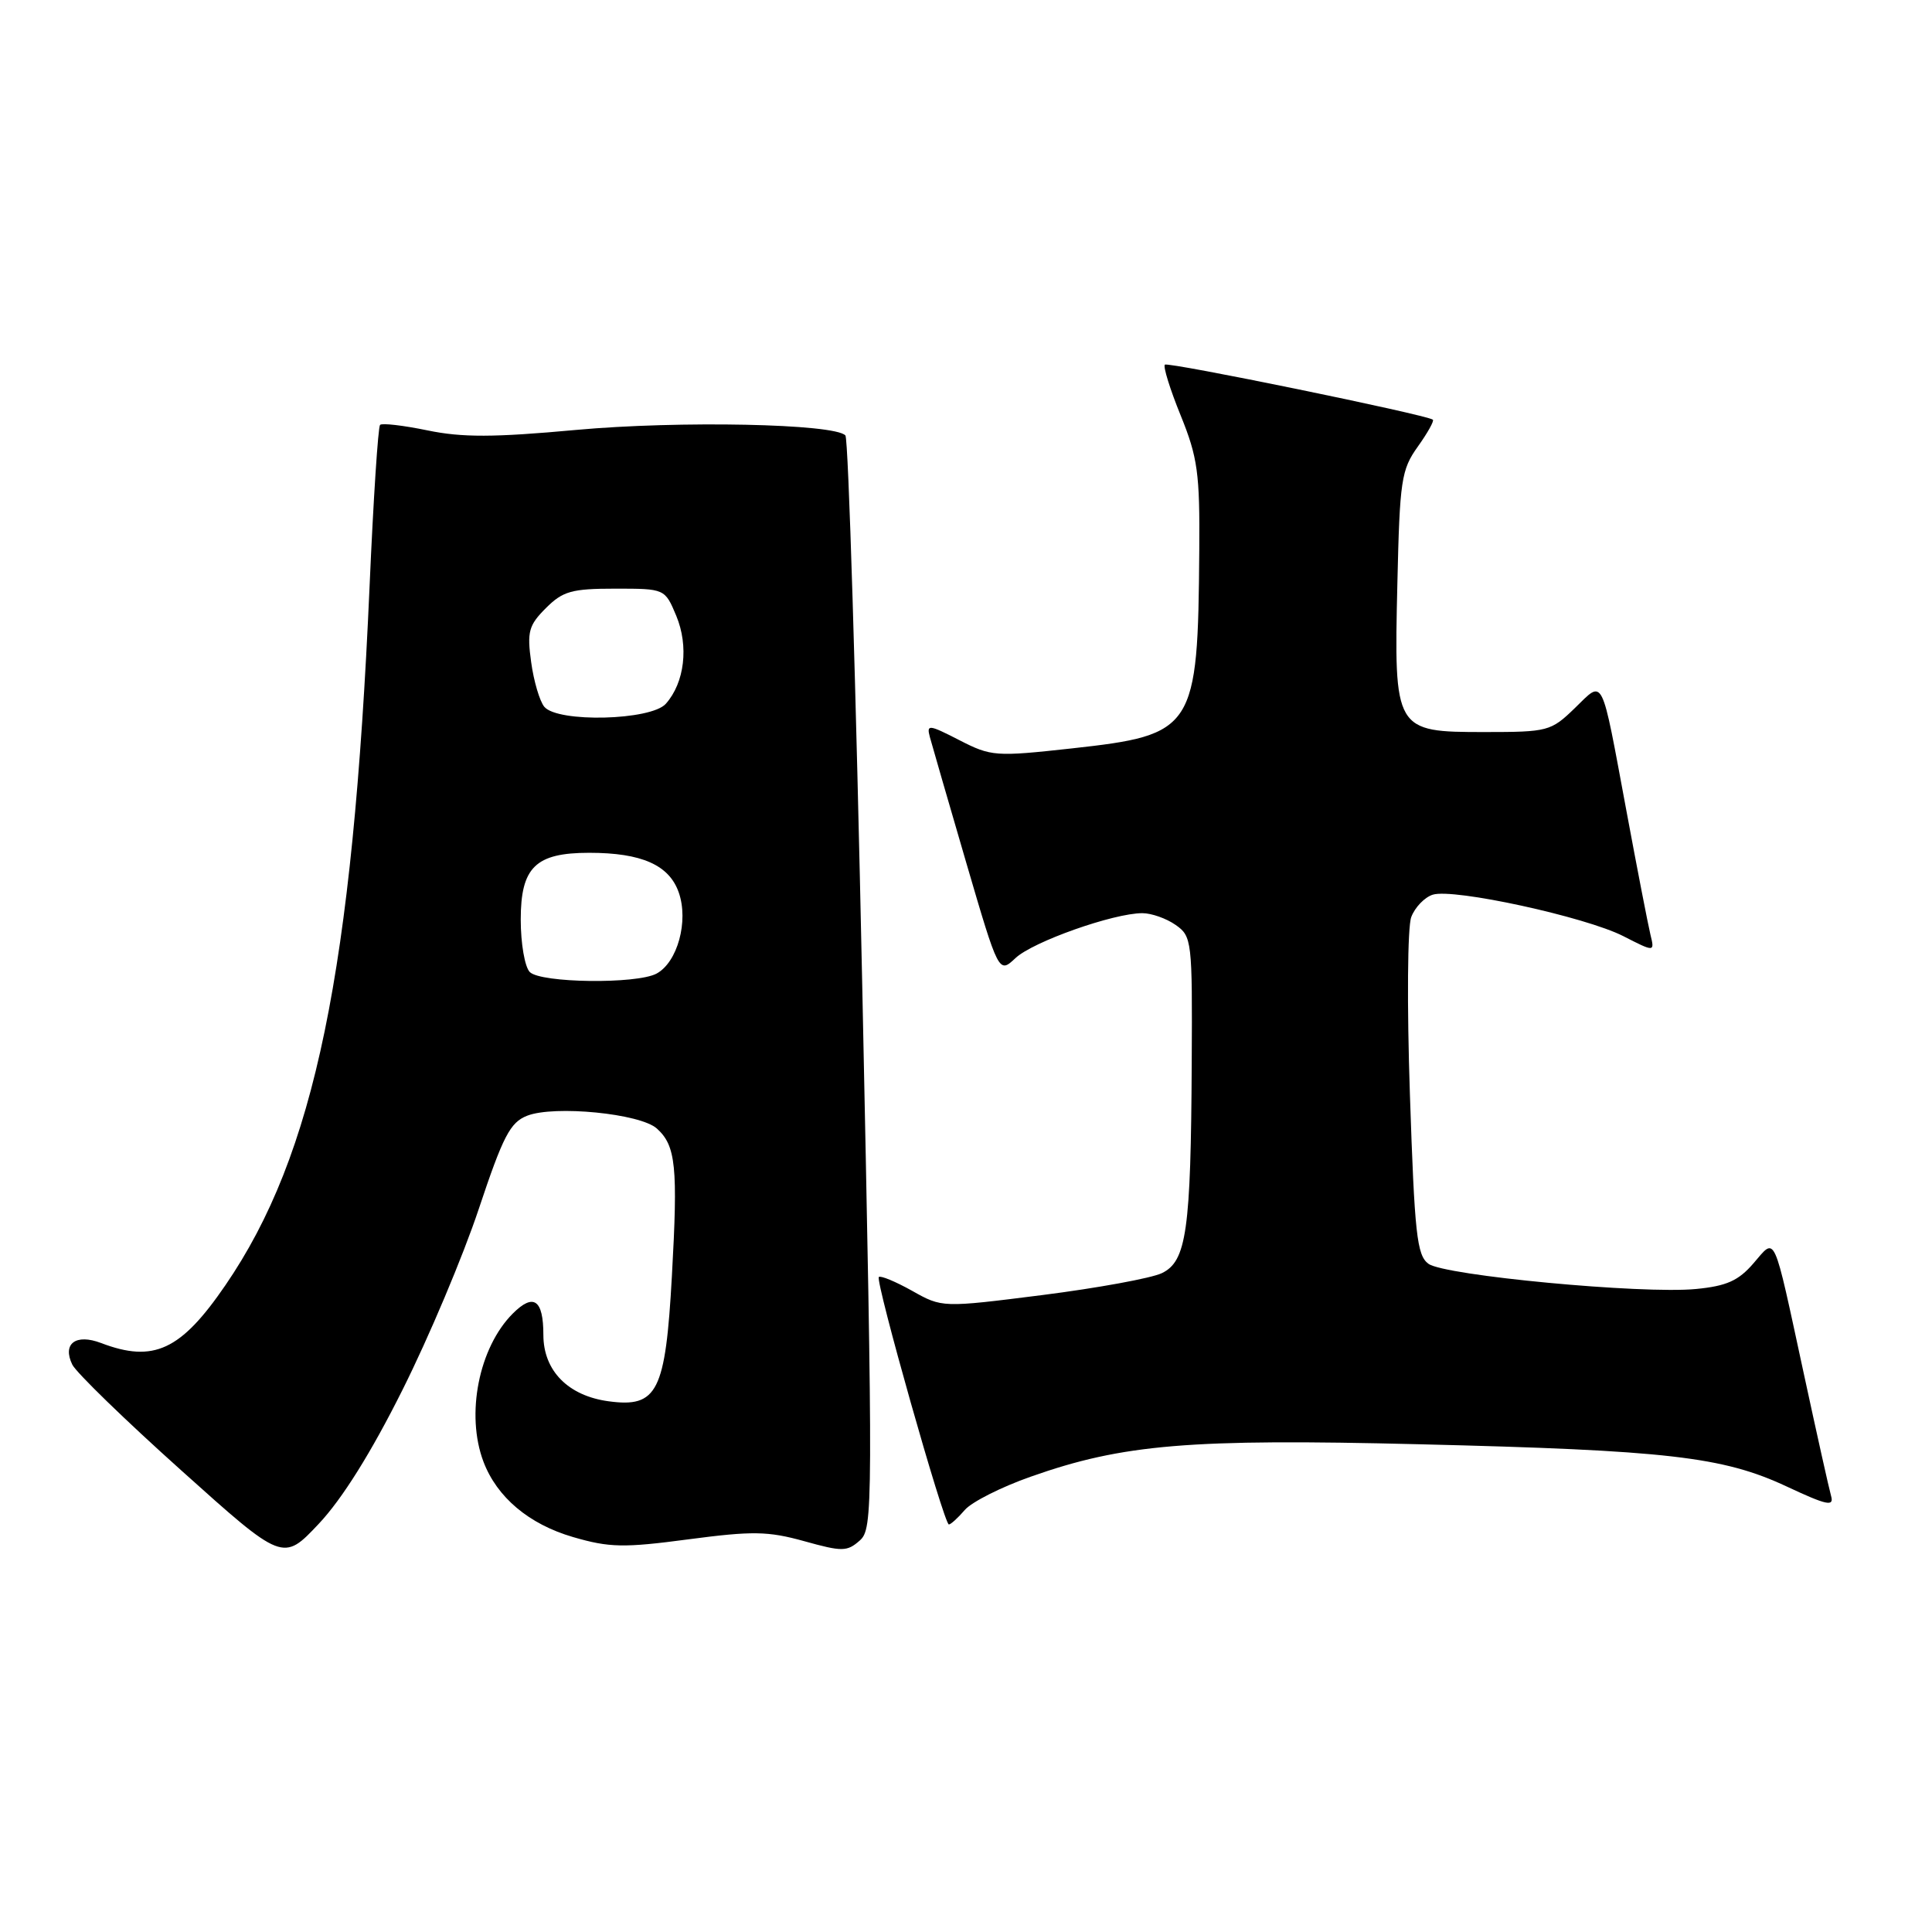 <?xml version="1.0" encoding="UTF-8" standalone="no"?>
<!DOCTYPE svg PUBLIC "-//W3C//DTD SVG 1.1//EN" "http://www.w3.org/Graphics/SVG/1.1/DTD/svg11.dtd" >
<svg xmlns="http://www.w3.org/2000/svg" xmlns:xlink="http://www.w3.org/1999/xlink" version="1.1" viewBox="0 0 256 256">
 <g >
 <path fill="currentColor"
d=" M 53.32 184.19 C 56.82 177.21 61.37 166.41 63.44 160.19 C 66.66 150.53 67.60 148.72 69.85 147.84 C 73.46 146.43 84.85 147.55 87.04 149.54 C 89.56 151.81 89.84 154.59 89.03 169.07 C 88.18 184.43 87.11 186.55 80.66 185.68 C 75.28 184.96 72.00 181.63 72.00 176.88 C 72.00 172.20 70.70 171.30 67.95 174.05 C 63.45 178.55 61.69 187.41 64.06 193.68 C 65.85 198.40 70.09 201.97 75.94 203.67 C 80.75 205.07 82.64 205.11 91.22 203.97 C 99.71 202.85 101.75 202.88 106.55 204.21 C 111.60 205.62 112.24 205.61 113.92 204.13 C 115.69 202.55 115.70 200.13 114.25 130.50 C 113.42 90.90 112.42 58.14 112.02 57.70 C 110.62 56.14 90.00 55.72 76.30 56.97 C 65.41 57.97 61.23 57.98 56.65 57.03 C 53.46 56.37 50.63 56.04 50.36 56.30 C 50.10 56.57 49.47 66.20 48.97 77.71 C 46.73 128.67 41.71 153.03 29.86 170.31 C 23.96 178.93 20.35 180.61 13.40 177.96 C 10.04 176.68 8.23 178.04 9.58 180.82 C 10.09 181.86 16.57 188.16 24.00 194.82 C 37.50 206.94 37.50 206.94 42.24 201.91 C 45.33 198.63 49.18 192.48 53.32 184.19 Z  M 127.84 200.08 C 128.75 199.02 132.69 197.03 136.60 195.66 C 148.77 191.36 157.65 190.62 188.00 191.37 C 220.98 192.17 228.30 193.02 236.75 196.97 C 242.07 199.46 243.04 199.67 242.63 198.23 C 242.36 197.28 240.73 189.97 239.01 182.00 C 234.88 162.91 235.35 163.93 232.34 167.40 C 230.35 169.71 228.77 170.41 224.72 170.80 C 217.57 171.49 191.41 169.02 189.28 167.46 C 187.74 166.34 187.44 163.53 186.82 145.01 C 186.42 133.12 186.50 122.82 187.00 121.51 C 187.49 120.22 188.77 118.89 189.85 118.55 C 192.59 117.68 210.06 121.48 215.09 124.04 C 219.26 126.17 219.26 126.17 218.69 123.84 C 218.38 122.55 216.95 115.20 215.52 107.50 C 212.10 89.14 212.56 90.06 208.67 93.83 C 205.51 96.89 205.12 97.00 196.73 97.00 C 184.78 97.00 184.70 96.87 185.16 77.28 C 185.47 63.65 185.68 62.24 187.86 59.19 C 189.16 57.37 190.06 55.76 189.86 55.61 C 188.98 54.94 154.75 47.92 154.35 48.32 C 154.10 48.57 155.04 51.60 156.45 55.06 C 158.70 60.61 158.99 62.70 158.91 72.92 C 158.73 96.69 158.30 97.37 142.00 99.17 C 131.89 100.28 131.34 100.24 127.11 98.07 C 123.06 95.99 122.76 95.96 123.21 97.66 C 123.48 98.67 125.65 106.14 128.02 114.27 C 132.34 129.03 132.34 129.03 134.56 126.95 C 136.86 124.78 147.55 121.00 151.37 121.00 C 152.57 121.00 154.56 121.70 155.78 122.56 C 157.93 124.06 158.00 124.64 157.91 140.81 C 157.80 163.09 157.22 167.13 153.95 168.70 C 152.55 169.37 145.43 170.67 138.13 171.60 C 124.84 173.28 124.84 173.28 120.86 171.04 C 118.66 169.81 116.68 168.99 116.45 169.21 C 115.95 169.71 125.09 202.00 125.73 202.00 C 125.98 202.00 126.93 201.14 127.84 200.08 Z  M 70.20 128.80 C 69.54 128.14 69.00 125.02 69.00 121.86 C 69.00 114.91 70.96 113.00 78.07 113.00 C 85.03 113.00 88.67 114.62 89.94 118.26 C 91.27 122.06 89.77 127.52 86.99 129.01 C 84.35 130.42 71.66 130.26 70.20 128.80 Z  M 72.12 93.65 C 71.51 92.91 70.72 90.24 70.38 87.73 C 69.82 83.70 70.06 82.85 72.33 80.58 C 74.58 78.33 75.75 78.00 81.51 78.00 C 88.10 78.00 88.10 78.00 89.61 81.60 C 91.28 85.62 90.72 90.44 88.23 93.25 C 86.27 95.47 73.89 95.78 72.12 93.65 Z "/>
</g>
</svg>